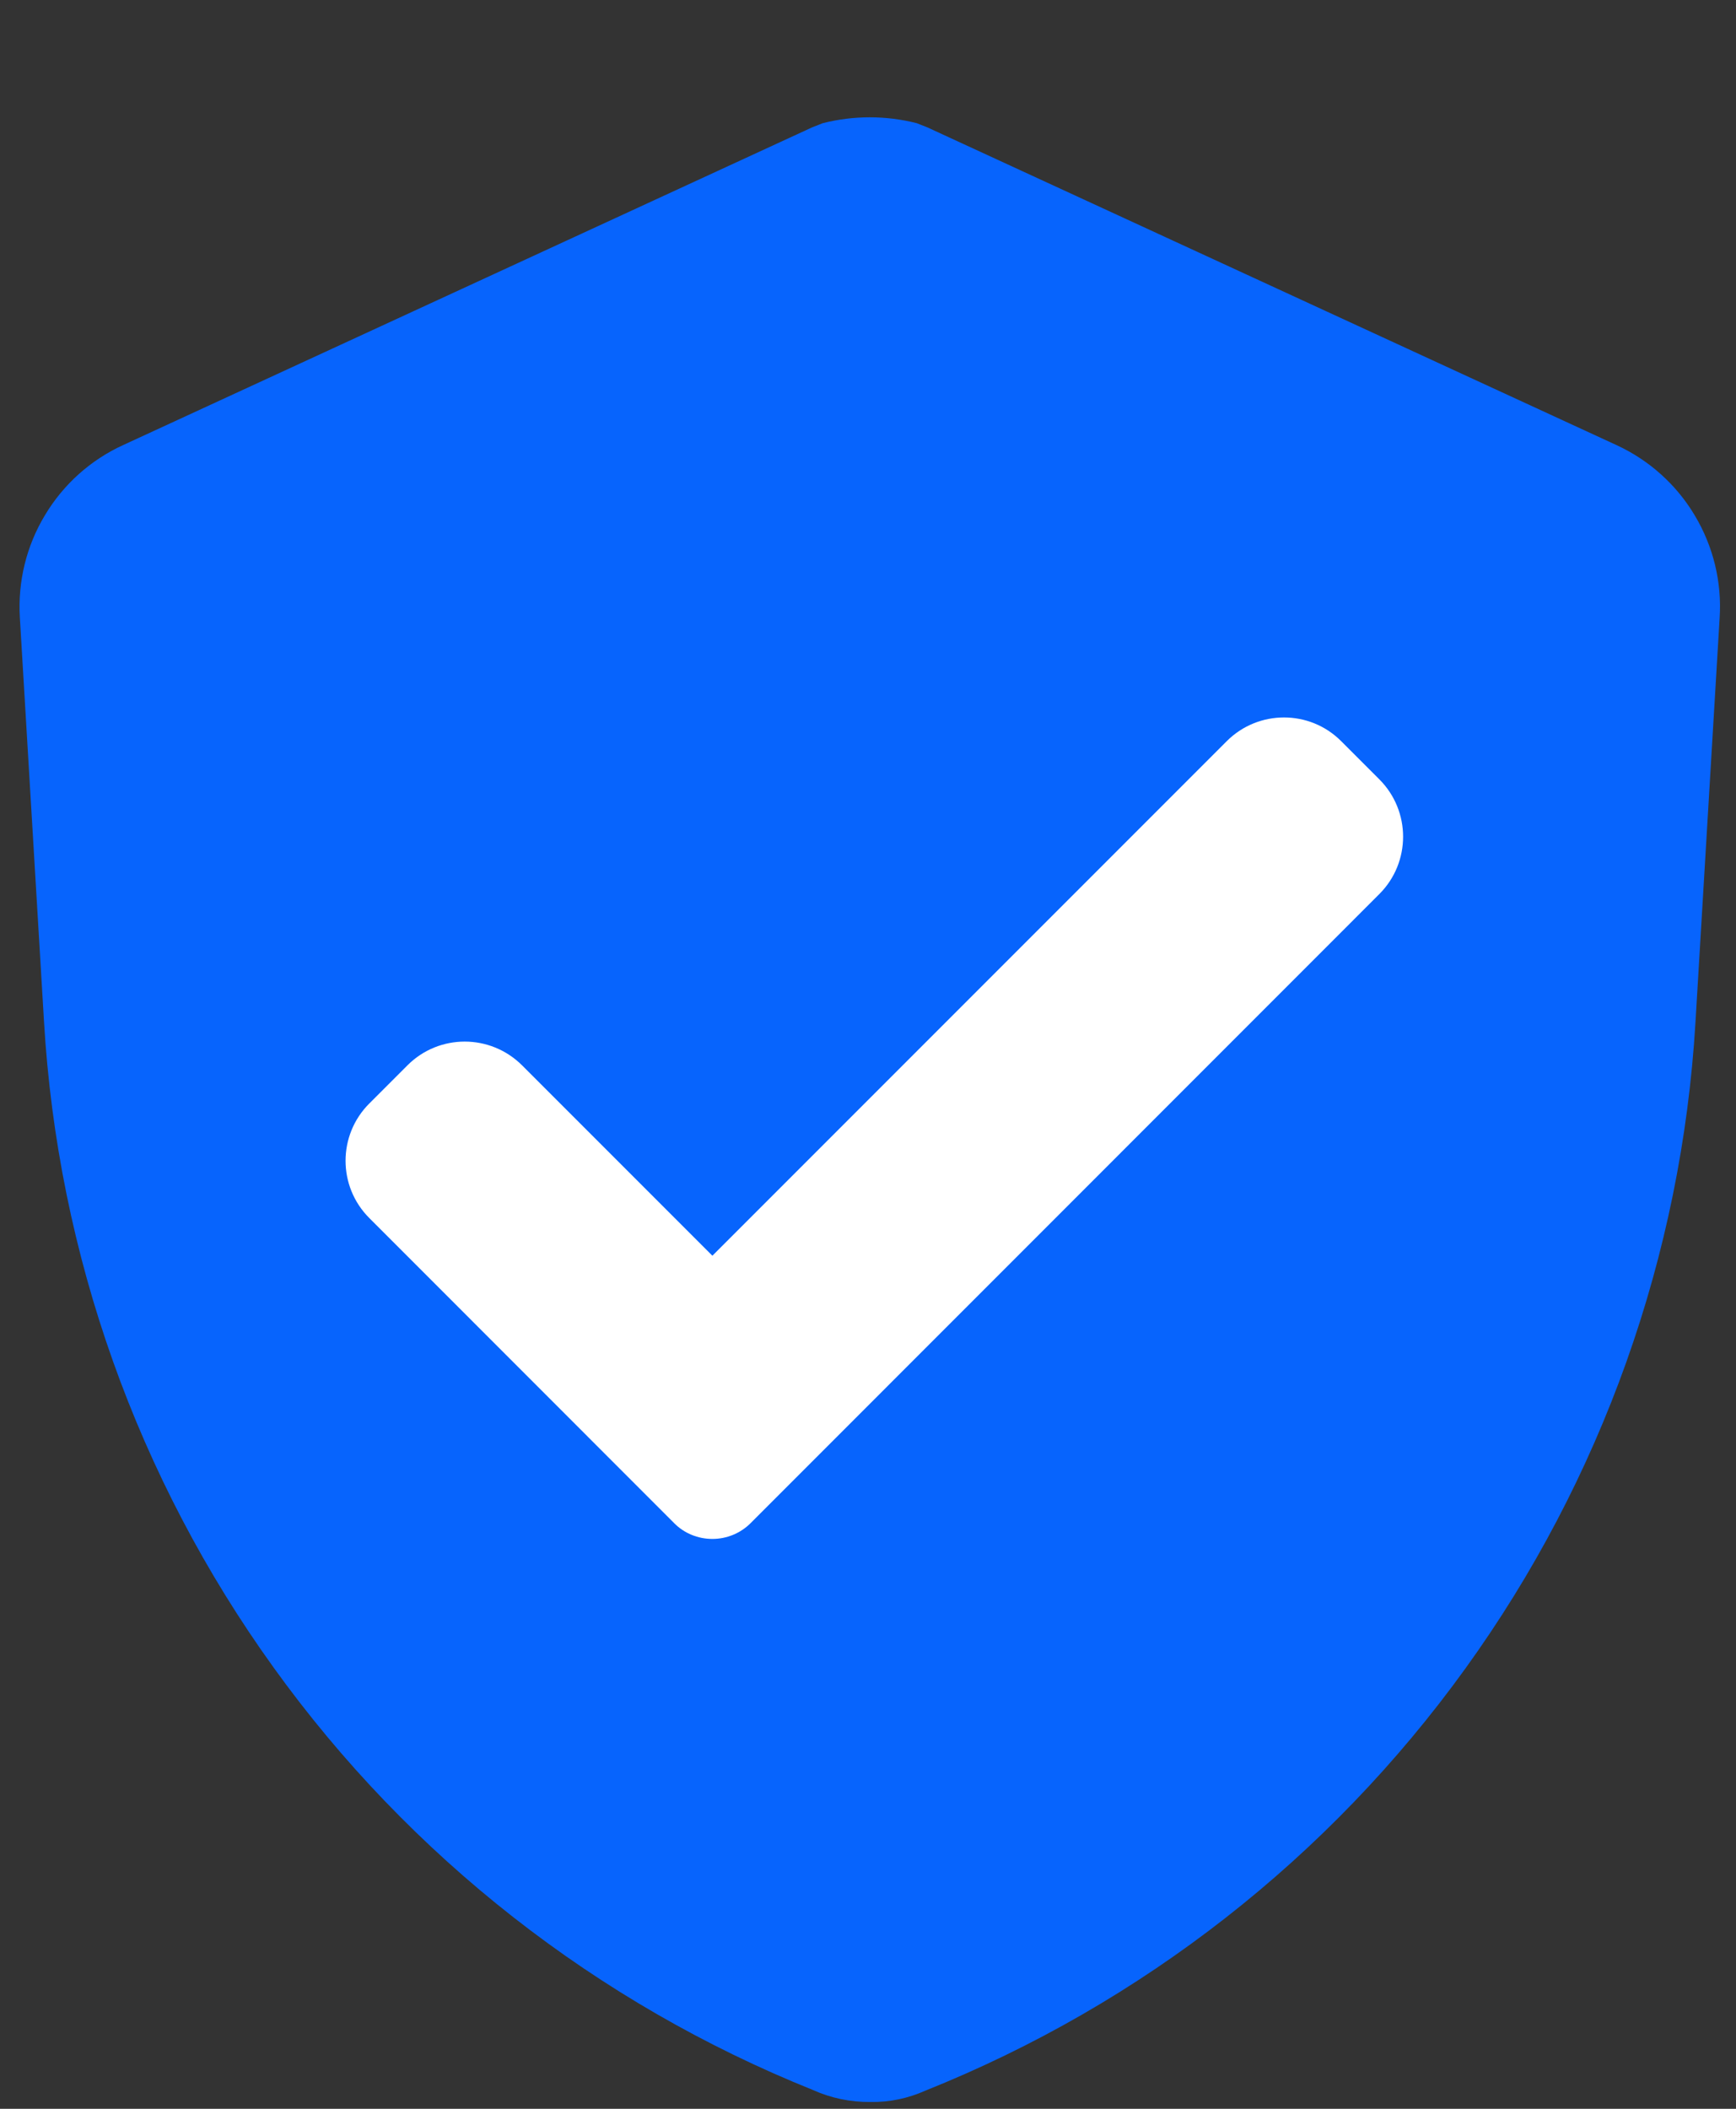 <svg width="14" height="17" viewBox="0 0 14 17" fill="none" xmlns="http://www.w3.org/2000/svg">
<rect x="0" y="0" width="14" height="17" fill="#333333" stroke="none"/>
<path d="M13.036 3.588L7.479 1.027L7.393 0.993C7.145 0.93 6.884 0.93 6.635 0.993L6.549 1.027L0.993 3.588C0.73 3.708 0.51 3.906 0.362 4.154C0.213 4.401 0.143 4.688 0.16 4.977L0.355 8.237C0.466 10.113 1.108 11.918 2.206 13.442C3.303 14.967 4.812 16.148 6.555 16.848C6.701 16.914 6.86 16.947 7.02 16.945C7.172 16.948 7.323 16.916 7.462 16.854C9.208 16.155 10.718 14.975 11.818 13.45C12.918 11.926 13.561 10.12 13.673 8.243L13.868 4.982C13.887 4.693 13.817 4.405 13.668 4.156C13.52 3.907 13.299 3.709 13.036 3.588Z" fill="#0764FD"/>
<path d="M6.053 12.279C5.971 12.361 5.86 12.406 5.745 12.406C5.629 12.406 5.518 12.361 5.437 12.279L2.978 9.819C2.723 9.564 2.723 9.151 2.978 8.896L3.286 8.588C3.541 8.333 3.954 8.333 4.21 8.588L5.745 10.123L9.893 5.975C10.148 5.72 10.562 5.72 10.816 5.975L11.124 6.283C11.379 6.538 11.379 6.952 11.124 7.207L6.053 12.279Z" fill="white"/>
</svg>
